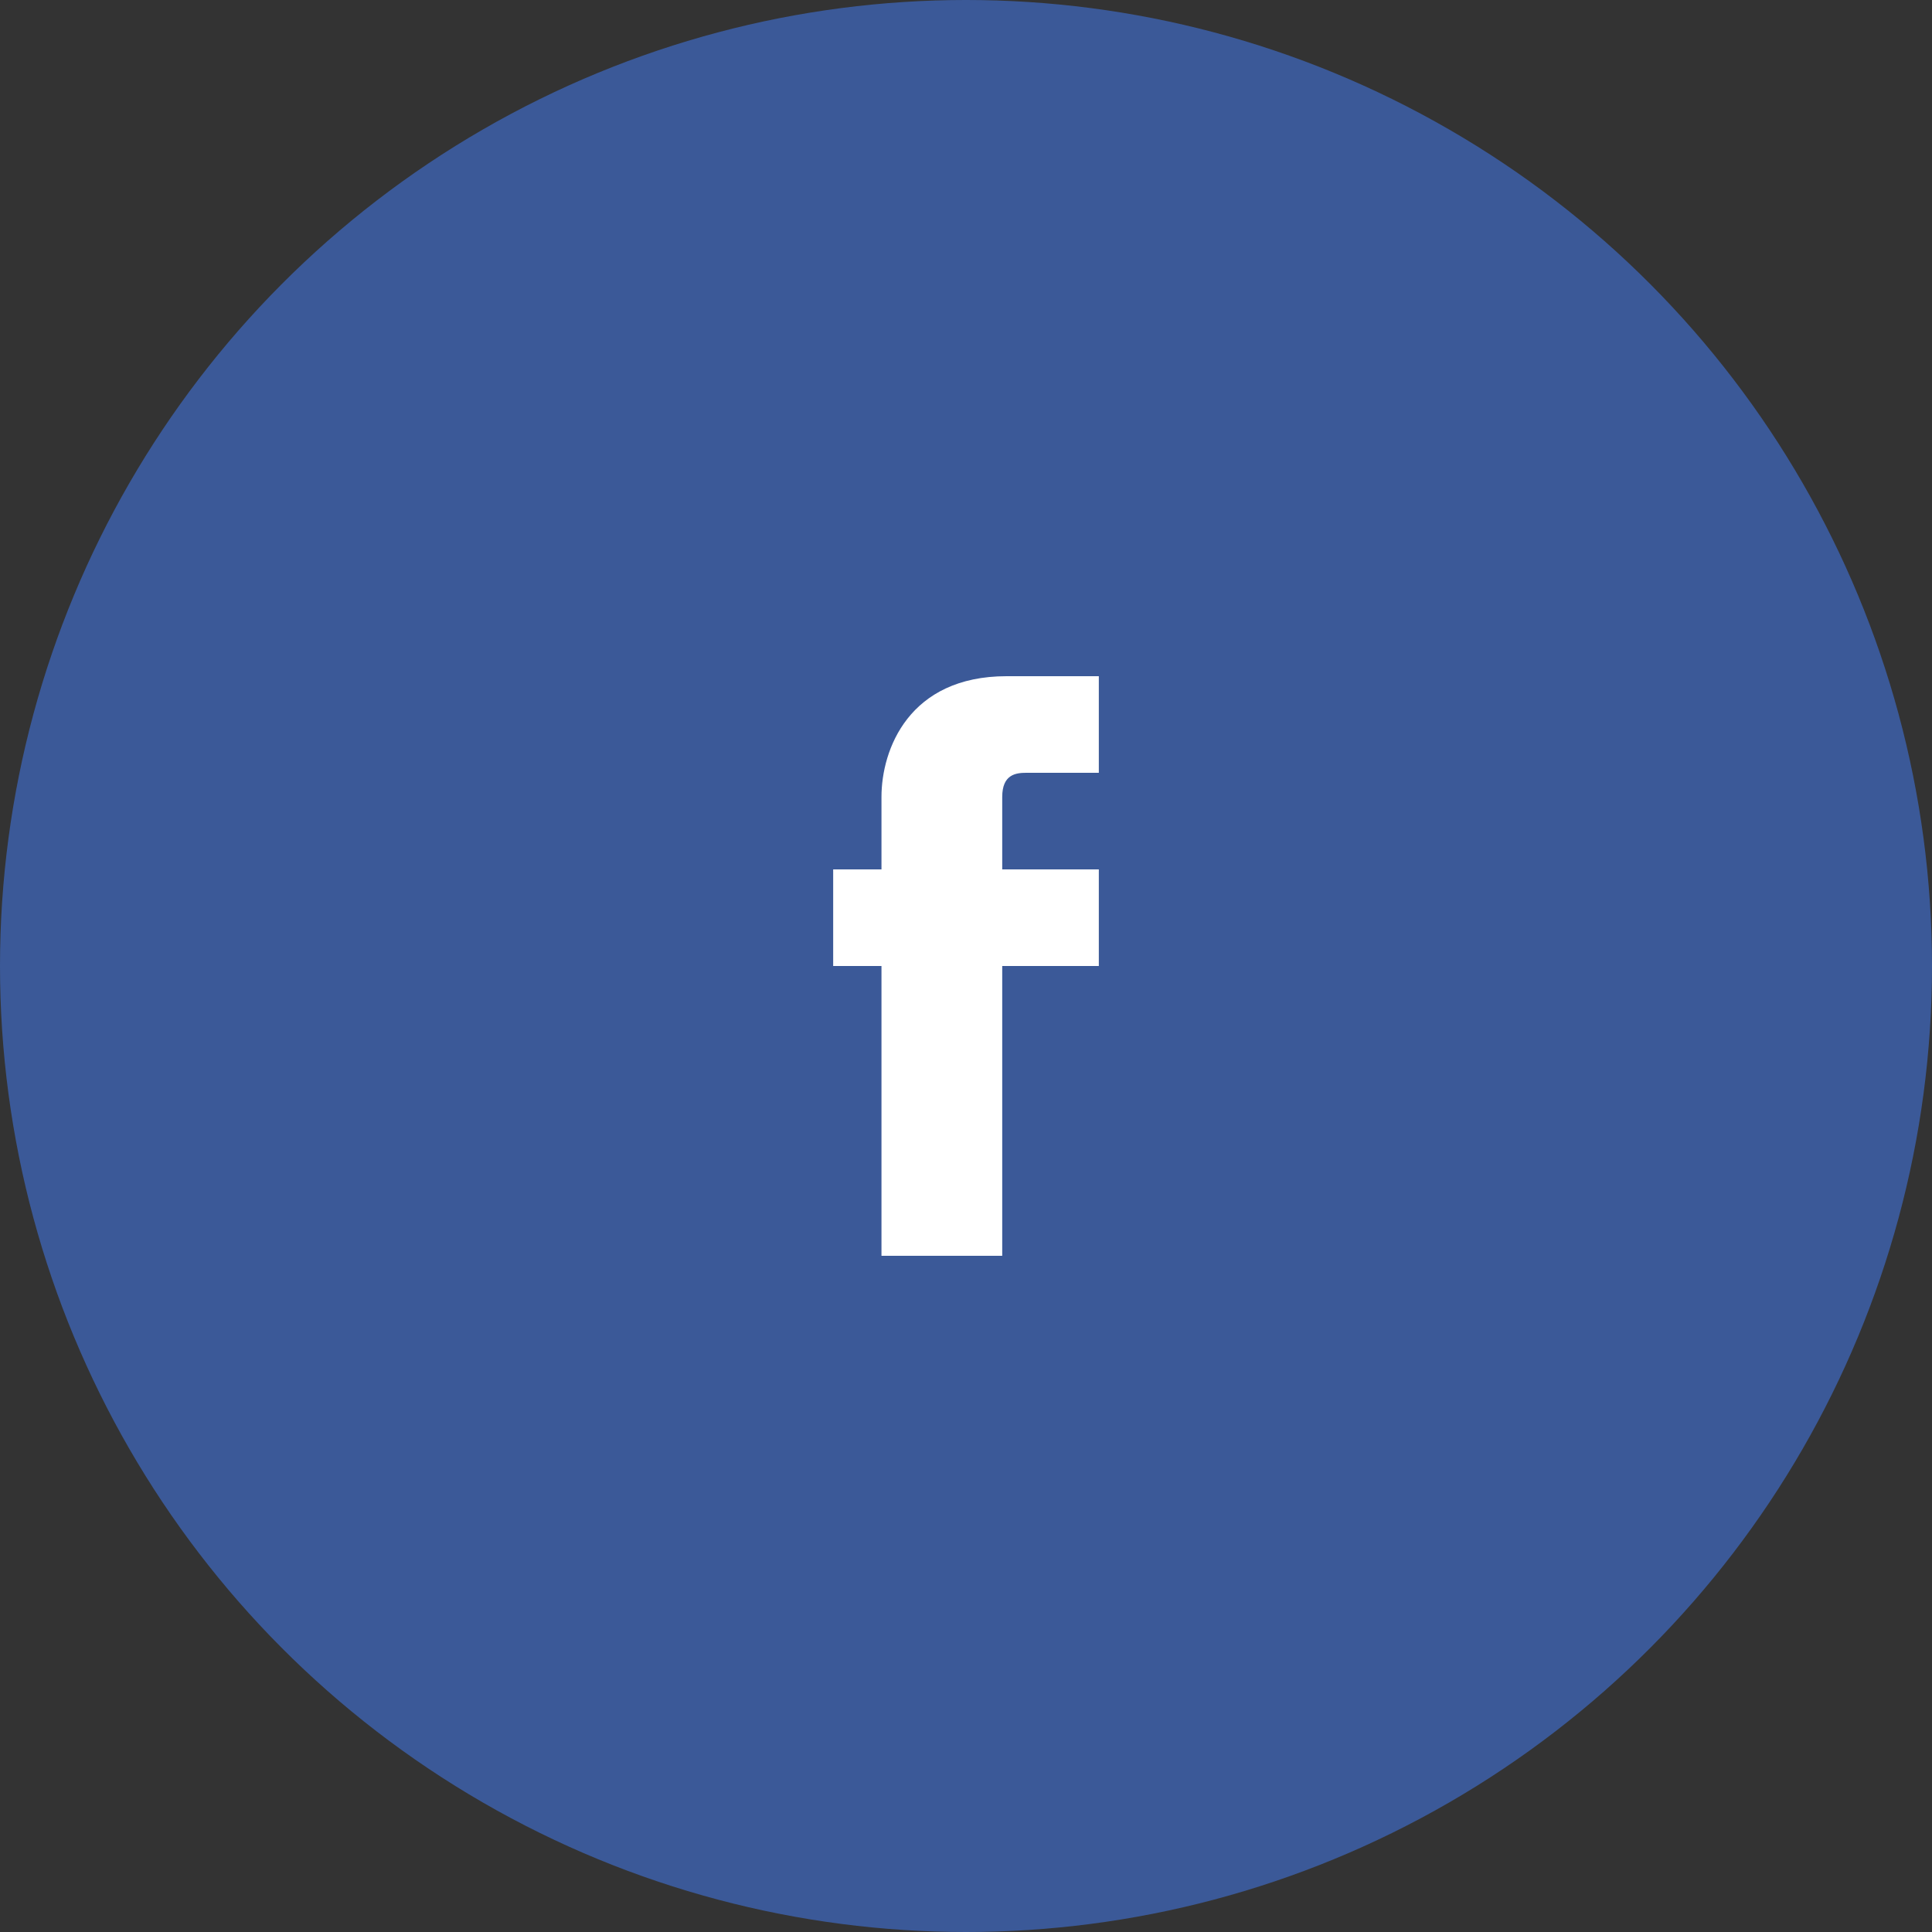 <?xml version="1.0" encoding="utf-8"?>
<!-- Generator: Adobe Illustrator 16.0.0, SVG Export Plug-In . SVG Version: 6.00 Build 0)  -->
<!DOCTYPE svg PUBLIC "-//W3C//DTD SVG 1.1//EN" "http://www.w3.org/Graphics/SVG/1.1/DTD/svg11.dtd">
<svg version="1.1" id="Layer_1" xmlns="http://www.w3.org/2000/svg" xmlns:xlink="http://www.w3.org/1999/xlink" x="0px" y="0px"
	 width="80px" height="80px" viewBox="0 0 80 80" enable-background="new 0 0 80 80" xml:space="preserve">
<rect x="0" y="0" width="80" height="80" fill="#333333" stroke="none"/>
<circle fill="#3B5998" cx="40" cy="40" r="40"/>
<path fill="#FFFFFF" d="M45.5,36h-4v-3c0-0.937,0.568-1,1-1c0.43,0,3,0,3,0v-4h-3.817c-4.049,0-5.183,3.037-5.183,5v3h-2v4h2
	c0,5.438,0,12,0,12h5c0,0,0-6.627,0-12h4V36z"/>
</svg>
